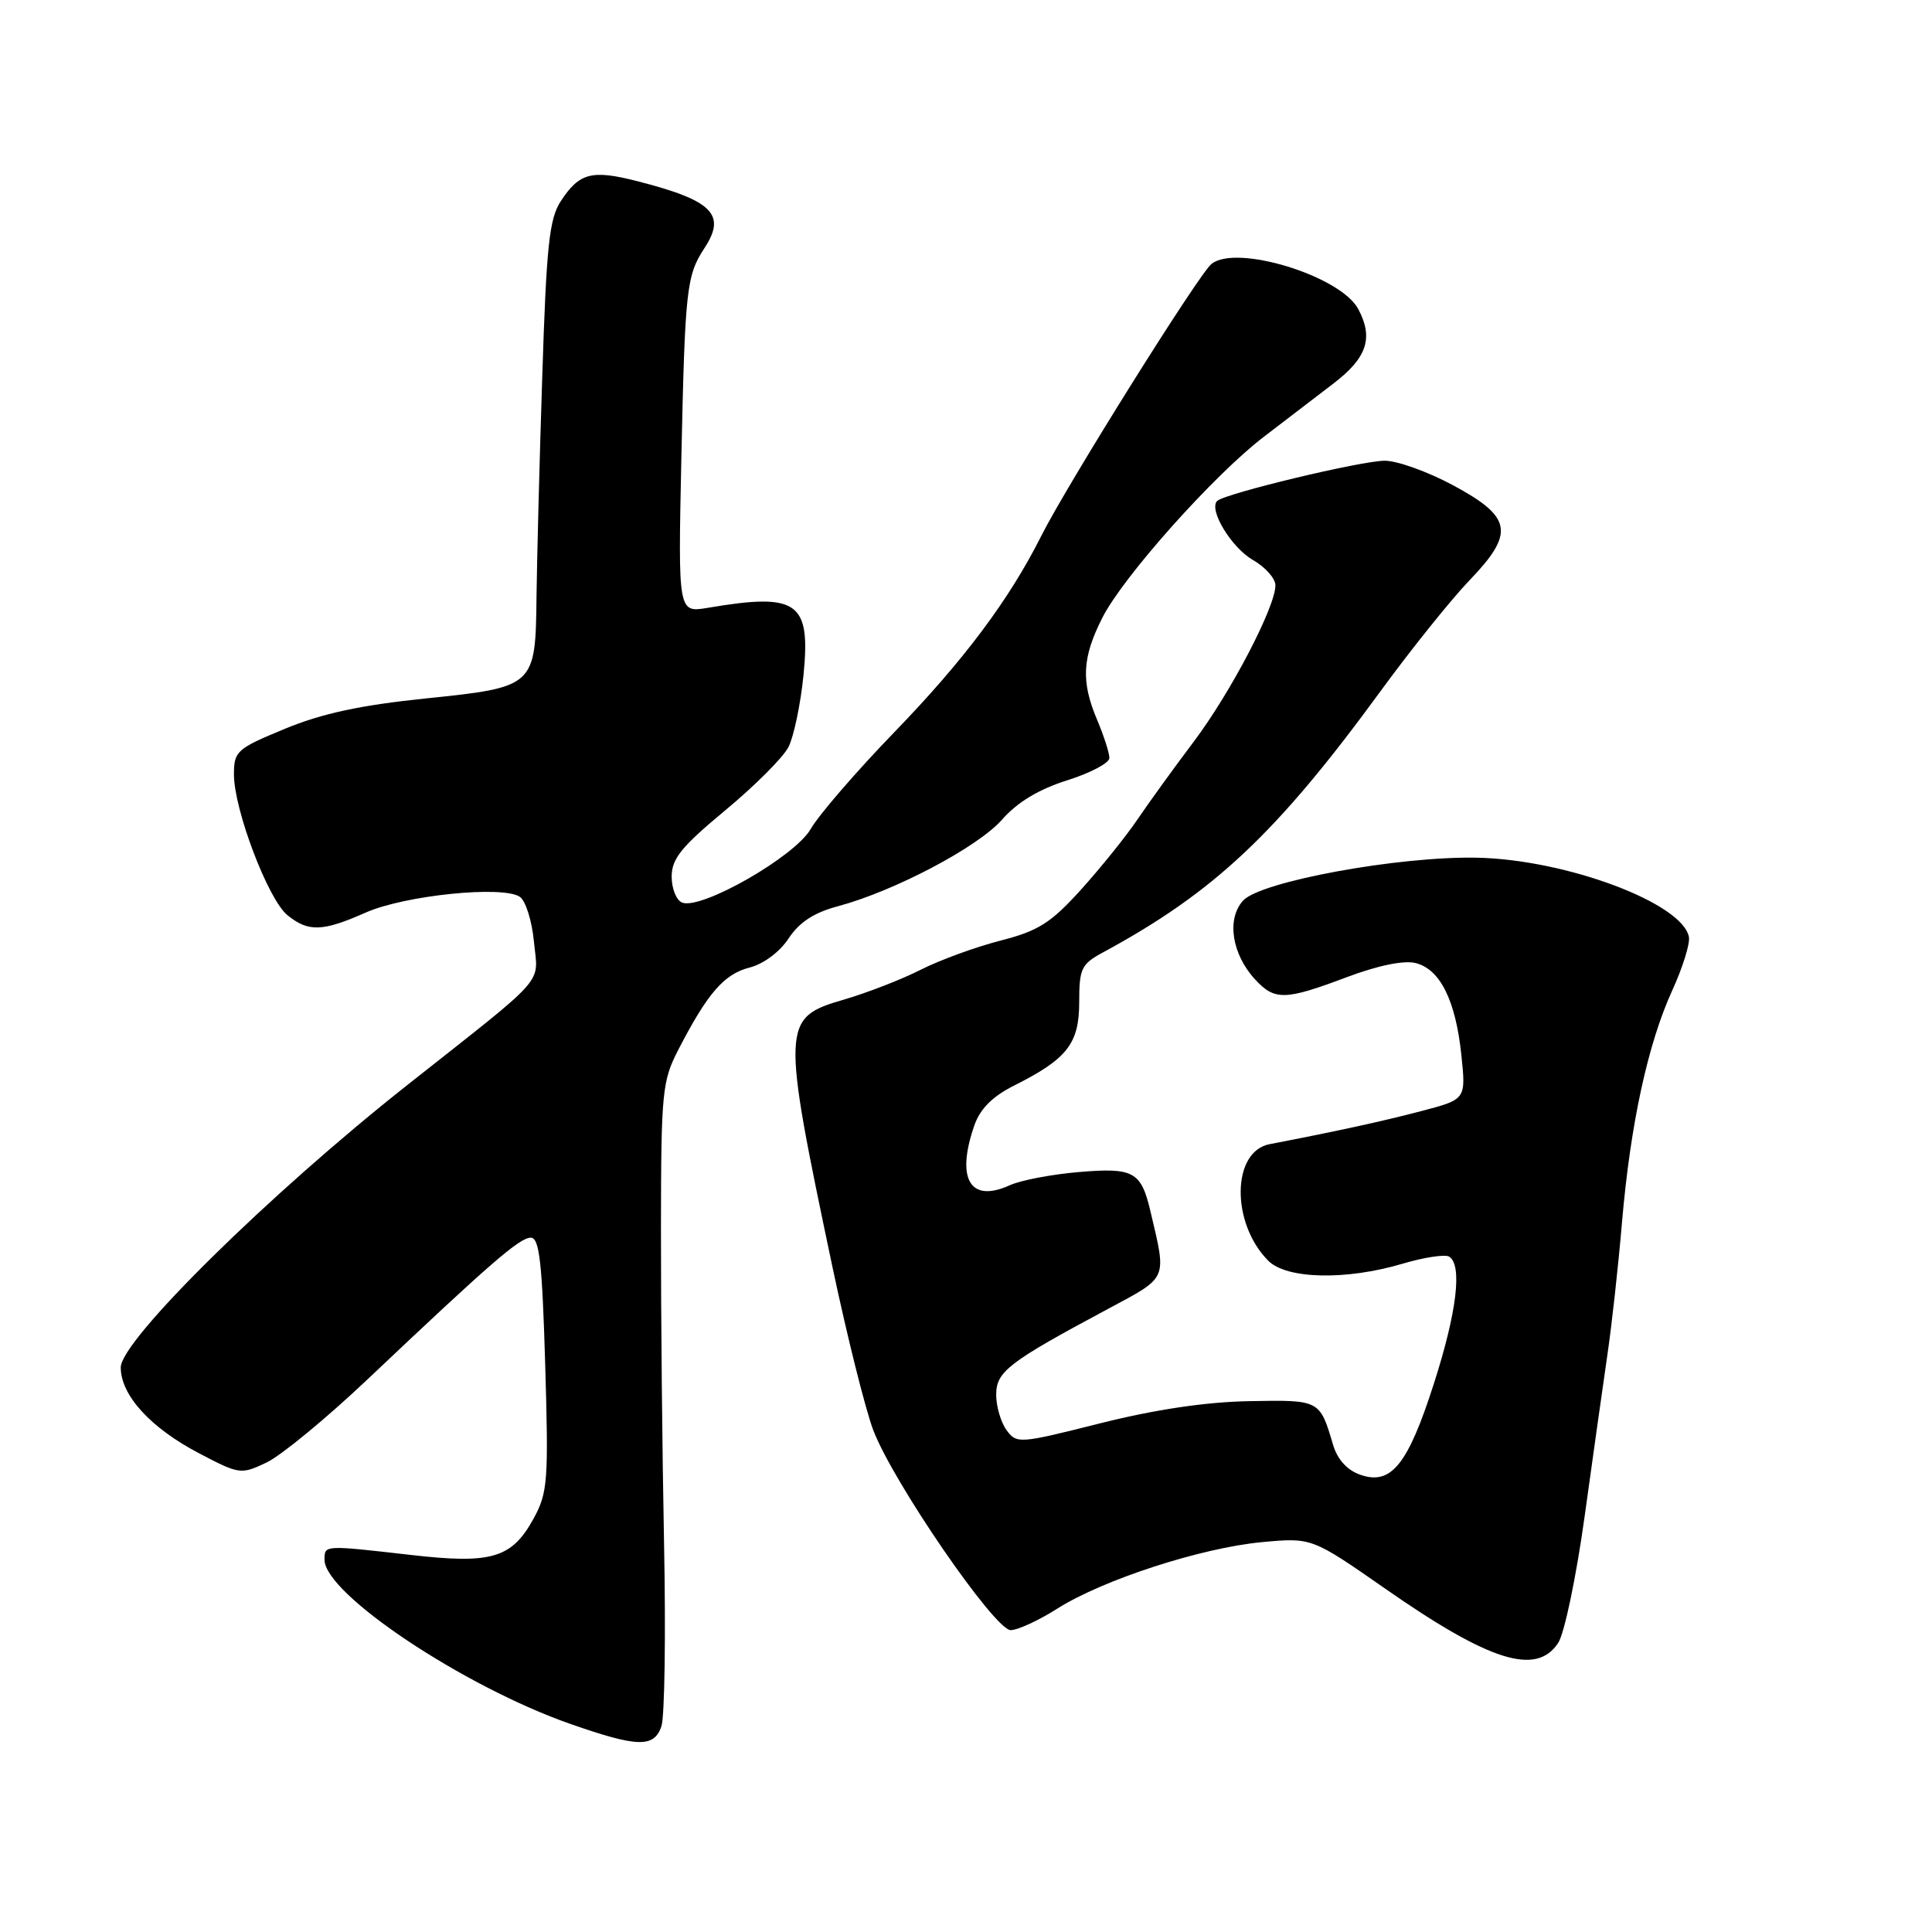 <?xml version="1.0" encoding="UTF-8" standalone="no"?>
<!DOCTYPE svg PUBLIC "-//W3C//DTD SVG 1.1//EN" "http://www.w3.org/Graphics/SVG/1.1/DTD/svg11.dtd" >
<svg xmlns="http://www.w3.org/2000/svg" xmlns:xlink="http://www.w3.org/1999/xlink" version="1.1" viewBox="0 0 256 256">
 <g >
 <path fill="currentColor"
d=" M 87.64 228.75 C 88.07 227.51 88.23 216.60 87.99 204.50 C 87.75 192.40 87.57 173.72 87.58 163.00 C 87.60 144.57 87.73 143.25 89.93 139.00 C 93.77 131.58 95.95 129.07 99.31 128.21 C 101.18 127.73 103.33 126.13 104.50 124.34 C 105.90 122.21 107.85 120.93 111.00 120.09 C 118.52 118.08 129.58 112.24 132.77 108.61 C 134.80 106.30 137.63 104.59 141.40 103.40 C 144.48 102.43 147.00 101.10 147.00 100.44 C 147.00 99.78 146.27 97.50 145.37 95.37 C 143.22 90.29 143.39 87.13 146.07 81.85 C 148.83 76.39 160.89 62.89 167.50 57.85 C 170.25 55.75 174.41 52.56 176.75 50.77 C 181.15 47.39 182.01 44.76 179.97 40.94 C 177.61 36.54 163.75 32.30 160.51 34.99 C 158.78 36.43 141.40 64.20 137.98 71.00 C 133.72 79.48 127.71 87.51 118.52 97.00 C 113.47 102.22 108.47 108.01 107.42 109.85 C 105.33 113.49 92.96 120.58 90.39 119.60 C 89.63 119.30 89.00 117.76 89.00 116.16 C 89.00 113.79 90.28 112.20 96.09 107.38 C 99.99 104.15 103.76 100.38 104.47 99.00 C 105.18 97.62 106.08 93.32 106.47 89.44 C 107.43 79.73 105.71 78.52 93.78 80.54 C 89.85 81.20 89.85 81.20 90.28 60.85 C 90.77 38.24 90.95 36.53 93.36 32.85 C 96.28 28.40 94.39 26.54 84.38 23.99 C 78.40 22.47 76.77 22.90 74.31 26.65 C 72.78 28.98 72.40 32.56 71.85 49.95 C 71.48 61.25 71.15 74.35 71.09 79.06 C 70.96 90.99 70.89 91.05 56.40 92.55 C 47.76 93.44 42.65 94.54 37.75 96.57 C 31.36 99.21 31.00 99.53 31.00 102.63 C 31.00 107.28 35.52 119.17 38.07 121.25 C 40.85 123.52 42.72 123.46 48.46 120.92 C 53.63 118.63 66.65 117.30 68.89 118.84 C 69.65 119.36 70.49 122.03 70.75 124.78 C 71.31 130.59 72.83 128.87 54.00 143.75 C 35.69 158.21 16.00 177.61 16.00 181.19 C 16.00 184.88 19.95 189.21 26.40 192.58 C 31.74 195.38 31.93 195.40 35.34 193.78 C 37.26 192.86 43.26 187.92 48.67 182.80 C 64.96 167.38 68.85 164.00 70.33 164.00 C 71.47 164.00 71.84 167.22 72.24 180.75 C 72.70 196.21 72.58 197.78 70.72 201.19 C 67.82 206.48 65.17 207.27 54.46 206.04 C 42.89 204.72 43.00 204.71 43.00 206.67 C 43.00 211.19 61.42 223.48 75.63 228.45 C 84.48 231.54 86.66 231.60 87.64 228.75 Z  M 206.47 217.69 C 207.30 216.42 208.87 208.89 209.97 200.94 C 211.07 193.00 212.43 183.35 212.99 179.50 C 213.56 175.65 214.43 167.78 214.92 162.00 C 216.04 148.94 218.35 138.30 221.60 131.19 C 222.97 128.19 223.96 125.02 223.79 124.15 C 222.93 119.66 207.54 113.90 195.74 113.65 C 185.36 113.43 166.99 116.80 164.71 119.34 C 162.51 121.77 163.22 126.41 166.28 129.75 C 168.90 132.60 170.25 132.57 178.43 129.49 C 182.60 127.92 186.02 127.22 187.58 127.61 C 190.83 128.43 192.88 132.55 193.64 139.81 C 194.25 145.67 194.25 145.67 188.38 147.21 C 183.30 148.55 177.12 149.90 168.22 151.61 C 163.20 152.58 163.10 162.10 168.06 167.06 C 170.50 169.50 178.37 169.67 185.84 167.45 C 188.70 166.60 191.48 166.18 192.02 166.51 C 193.79 167.61 193.05 173.83 190.00 183.33 C 186.55 194.10 184.33 196.85 180.24 195.41 C 178.51 194.81 177.22 193.39 176.65 191.48 C 174.87 185.47 174.90 185.49 165.55 185.66 C 159.81 185.76 153.10 186.76 145.80 188.59 C 135.06 191.30 134.71 191.33 133.37 189.50 C 132.62 188.46 132.00 186.36 132.00 184.82 C 132.00 181.74 133.60 180.51 146.83 173.43 C 154.84 169.13 154.60 169.69 152.44 160.50 C 151.20 155.24 150.21 154.69 142.99 155.30 C 139.38 155.60 135.24 156.39 133.78 157.06 C 128.54 159.44 126.64 156.21 129.11 149.11 C 129.88 146.92 131.51 145.28 134.36 143.85 C 141.42 140.31 143.00 138.28 143.00 132.78 C 143.00 128.34 143.28 127.75 146.15 126.20 C 160.91 118.21 169.18 110.42 182.99 91.50 C 187.01 86.00 192.29 79.42 194.73 76.88 C 200.75 70.61 200.38 68.51 192.50 64.28 C 189.20 62.51 185.15 61.05 183.50 61.05 C 180.41 61.04 162.27 65.40 161.28 66.38 C 160.12 67.54 163.17 72.57 166.02 74.20 C 167.66 75.14 169.00 76.65 169.00 77.56 C 169.00 80.43 163.06 91.79 158.18 98.27 C 155.59 101.70 152.24 106.34 150.72 108.58 C 149.21 110.82 145.83 115.01 143.23 117.89 C 139.23 122.31 137.59 123.35 132.55 124.64 C 129.28 125.48 124.54 127.21 122.01 128.49 C 119.48 129.78 114.90 131.55 111.83 132.45 C 103.55 134.85 103.51 135.64 110.33 168.00 C 112.25 177.07 114.67 186.75 115.71 189.50 C 118.35 196.43 131.80 216.00 133.92 216.00 C 134.85 216.00 137.63 214.72 140.10 213.15 C 146.15 209.32 159.14 205.10 167.23 204.34 C 173.82 203.73 173.82 203.73 183.61 210.55 C 197.40 220.16 203.58 222.10 206.47 217.69 Z "/>
</g>
</svg>